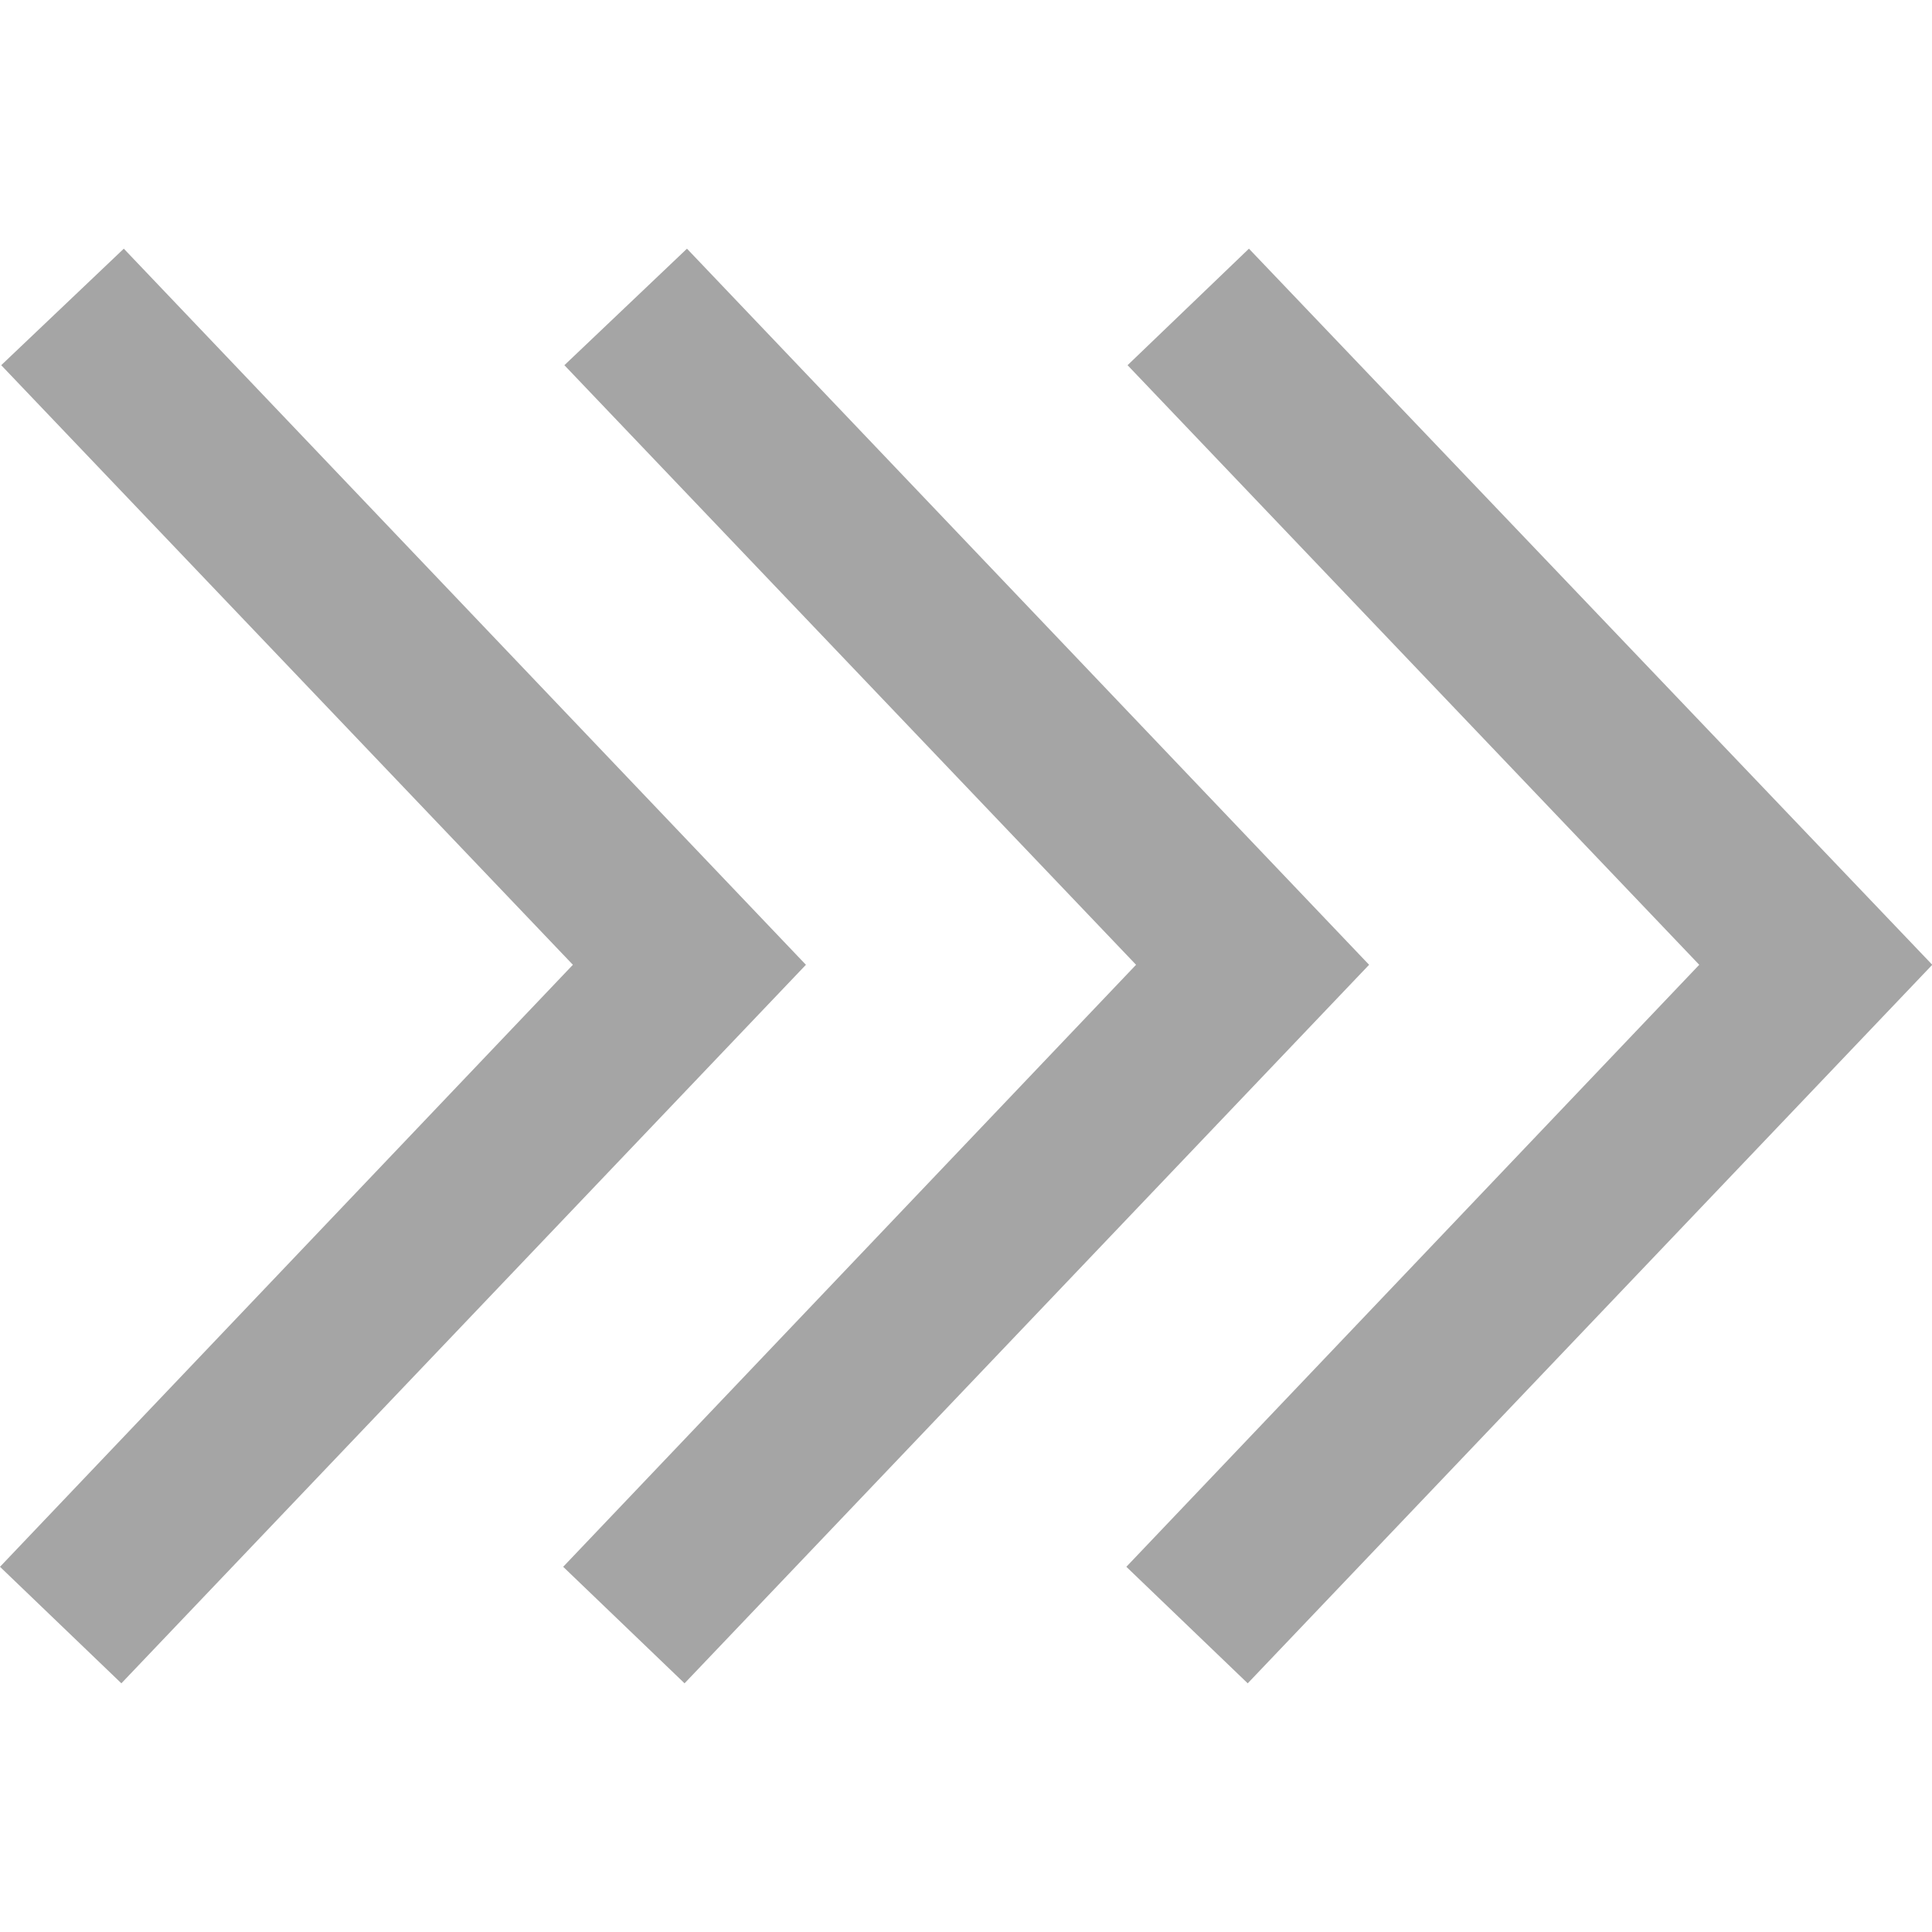 <svg t="1589000581641" class="icon" viewBox="0 0 1379 1024" version="1.1" xmlns="http://www.w3.org/2000/svg" p-id="2939" width="16" height="16">
  <path d="M890.585 1024l-86.633-83.168L1212.86 511.134 804.819 83.168l86.633-83.168 487.743 511.134-488.609 512.866z" fill="#a5a5a5" p-id="2940"></path>
  <path d="M488.609 1024l-86.633-83.168L810.883 511.134 402.843 83.168 490.342 0l486.876 511.134-488.609 512.866z" fill="#a5a5a5" p-id="2941"></path>
  <path d="M86.633 1024l-86.633-83.168L408.907 511.134 0.866 83.168 88.365 0l486.876 511.134L86.633 1024z" fill="#a5a5a5" p-id="2942"></path>
</svg>
